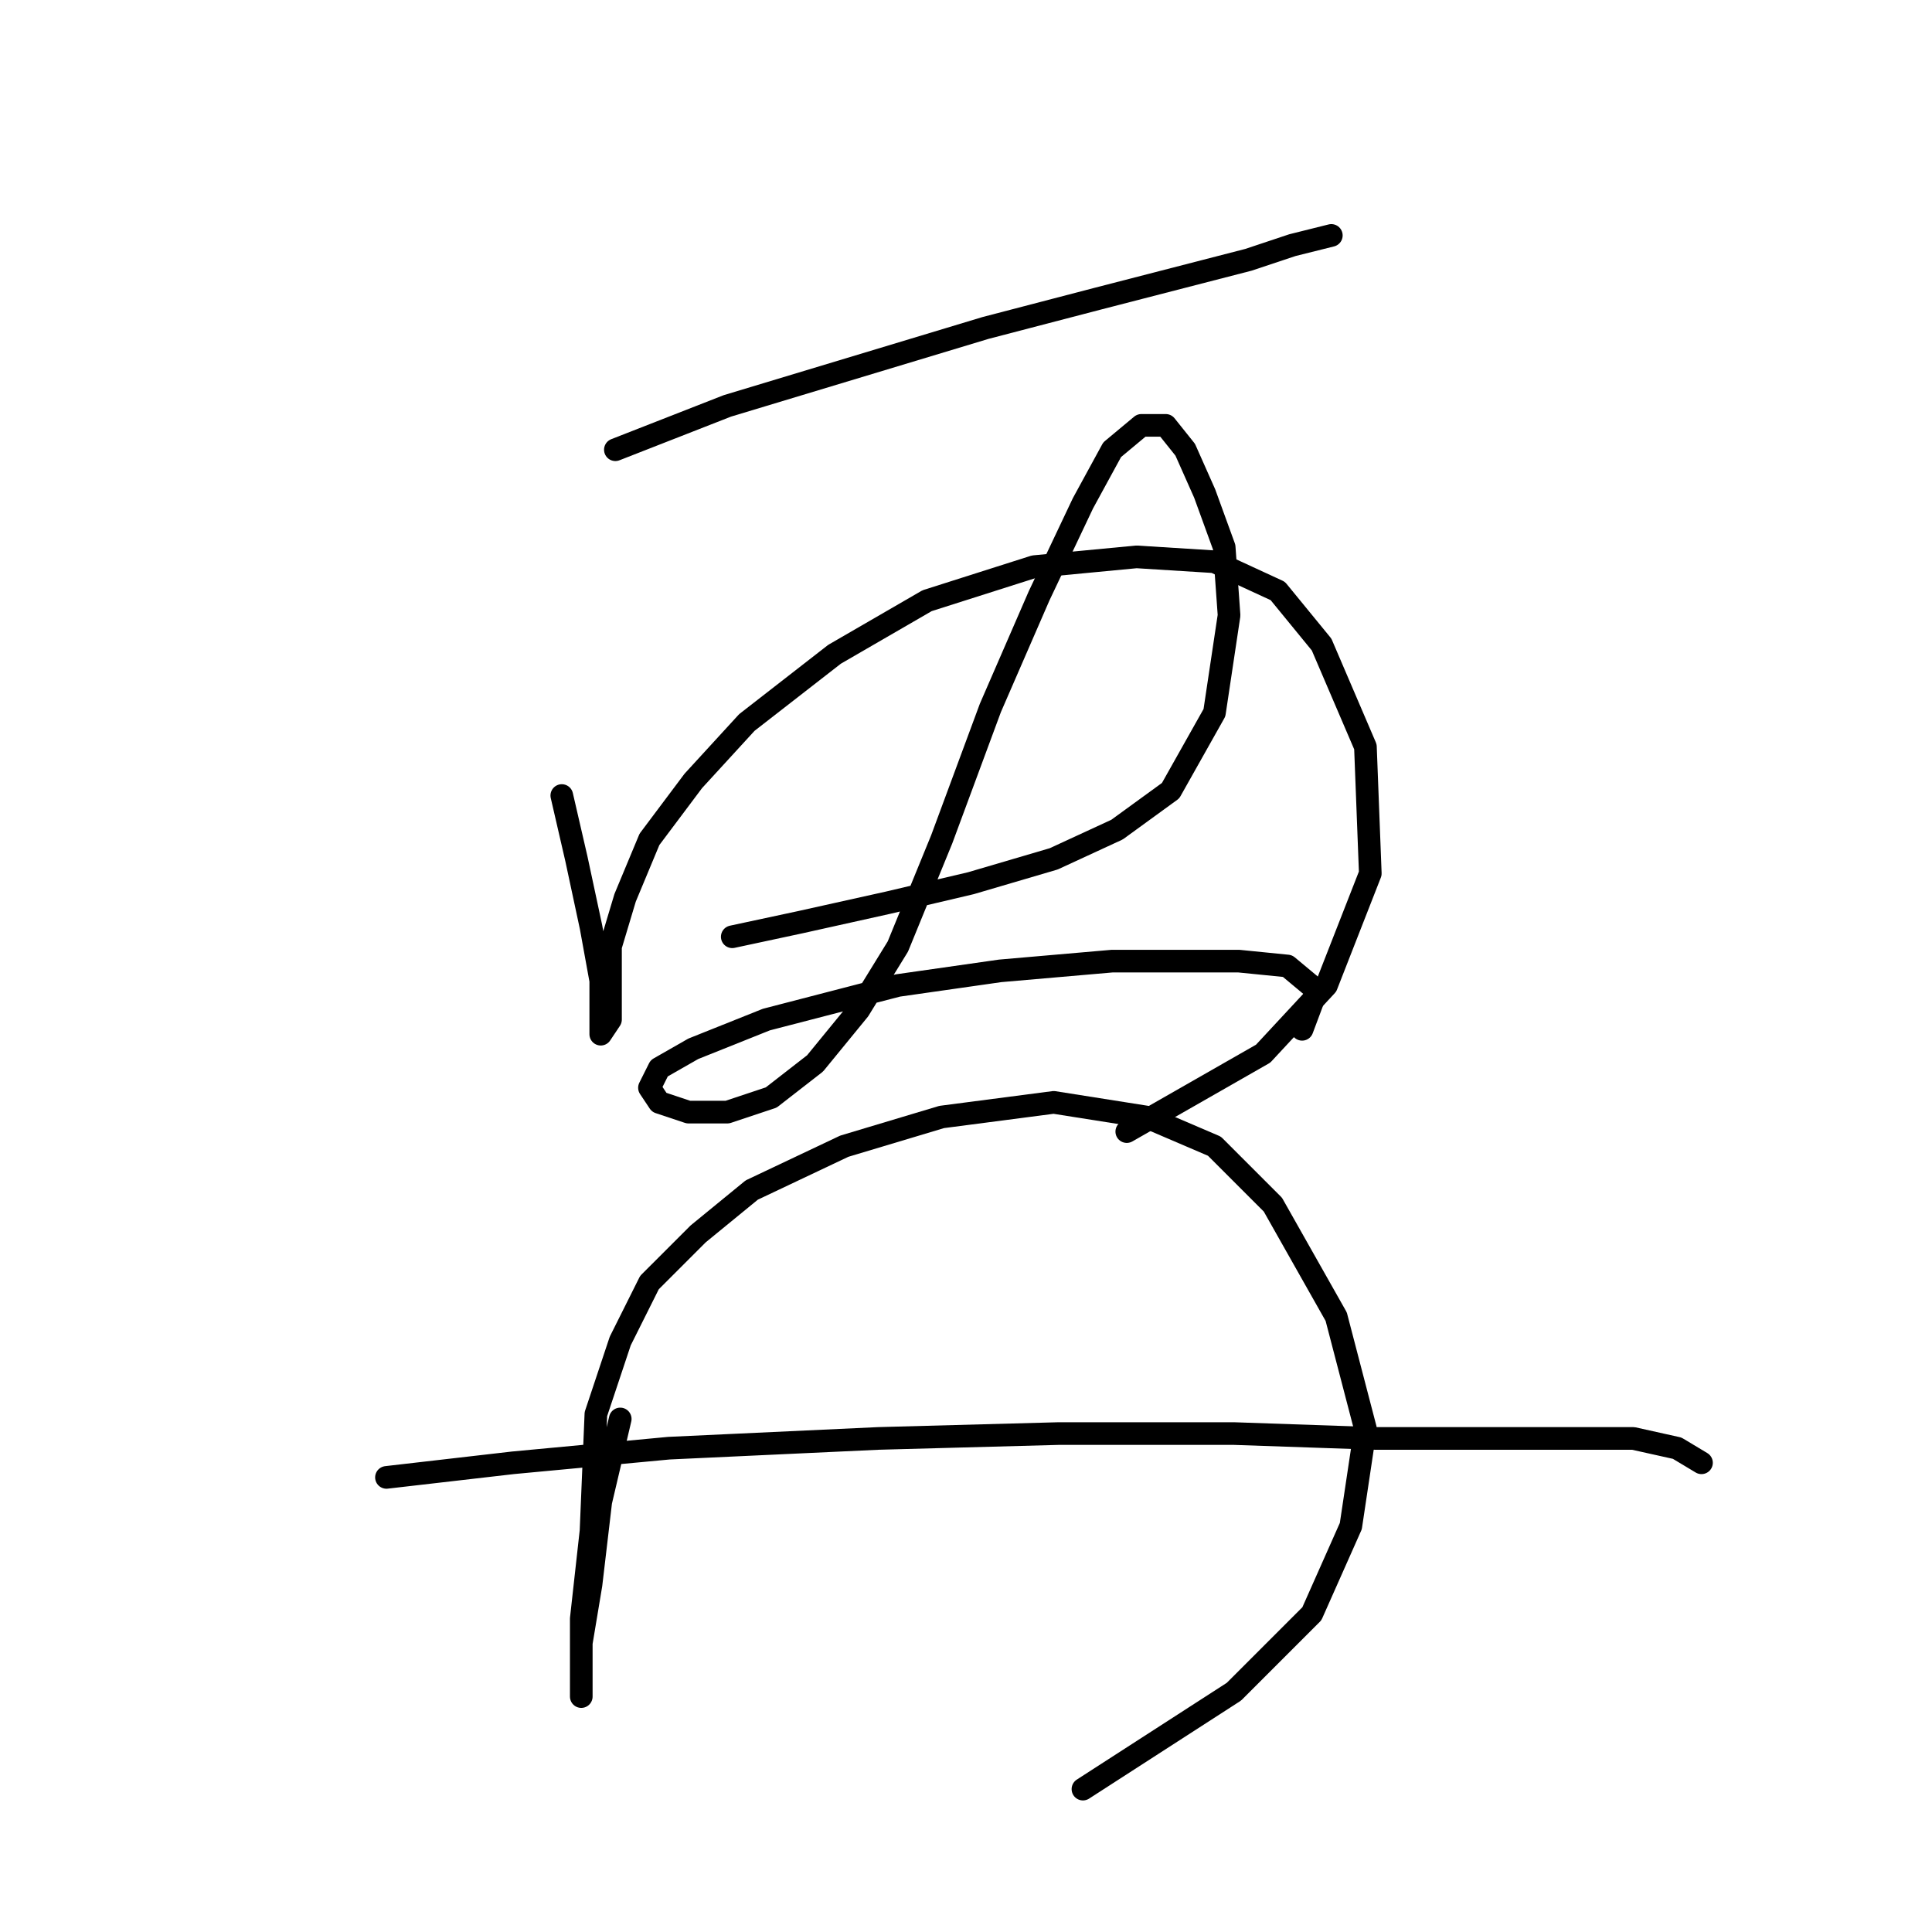 <?xml version="1.0" standalone="no"?>
    <svg width="256" height="256" xmlns="http://www.w3.org/2000/svg" version="1.1">
    <polyline stroke="black" stroke-width="3" stroke-linecap="round" fill="transparent" stroke-linejoin="round" points="81.54 59.591 96.383 53.782 130.587 43.457 145.431 39.584 165.437 34.422 171.245 32.485 176.408 31.195 176.408 31.195 " />
        <polyline stroke="black" stroke-width="3" stroke-linecap="round" fill="transparent" stroke-linejoin="round" points="74.441 105.412 76.377 113.802 78.313 122.837 79.603 129.936 79.603 135.099 79.603 137.035 80.894 135.099 80.894 130.581 80.894 125.418 82.83 118.964 86.057 111.22 91.865 103.476 98.964 95.731 110.581 86.696 122.843 79.597 137.041 75.08 150.594 73.789 160.92 74.434 169.309 78.306 175.118 85.405 180.926 98.958 181.571 115.738 175.763 130.581 167.373 139.616 149.303 149.942 149.303 149.942 " />
        <polyline stroke="black" stroke-width="3" stroke-linecap="round" fill="transparent" stroke-linejoin="round" points="97.028 124.127 106.063 122.191 117.68 119.61 128.651 117.028 139.622 113.802 148.012 109.929 155.111 104.766 160.92 94.441 162.856 81.533 162.21 72.498 159.629 65.399 157.047 59.591 154.466 56.364 151.239 56.364 147.367 59.591 143.495 66.69 137.686 78.952 131.233 93.795 124.779 111.22 118.971 125.418 113.808 133.808 108 140.907 102.191 145.424 96.383 147.361 91.22 147.361 87.348 146.07 86.057 144.134 87.348 141.552 91.865 138.971 101.546 135.099 118.971 130.581 132.523 128.645 147.367 127.354 156.402 127.354 164.146 127.354 170.6 128 174.472 131.226 172.536 136.389 172.536 136.389 " />
        <polyline stroke="black" stroke-width="3" stroke-linecap="round" fill="transparent" stroke-linejoin="round" points="82.185 188.019 79.603 198.99 78.313 209.961 77.022 217.705 77.022 222.868 77.022 224.805 77.022 221.578 77.022 214.479 78.313 202.862 78.958 187.373 82.185 177.693 86.057 169.948 92.511 163.495 99.61 157.686 111.872 151.878 124.779 148.006 139.622 146.07 151.884 148.006 160.92 151.878 168.664 159.623 177.054 174.466 180.926 189.309 178.99 202.217 173.827 213.833 163.501 224.159 143.495 237.066 143.495 237.066 " />
        <polyline stroke="black" stroke-width="3" stroke-linecap="round" fill="transparent" stroke-linejoin="round" points="51.207 195.763 67.987 193.827 88.639 191.891 116.389 190.6 140.268 189.955 163.501 189.955 182.217 190.6 197.705 190.6 208.677 190.6 216.421 190.6 222.229 191.891 225.456 193.827 225.456 193.827 " />
        </svg>